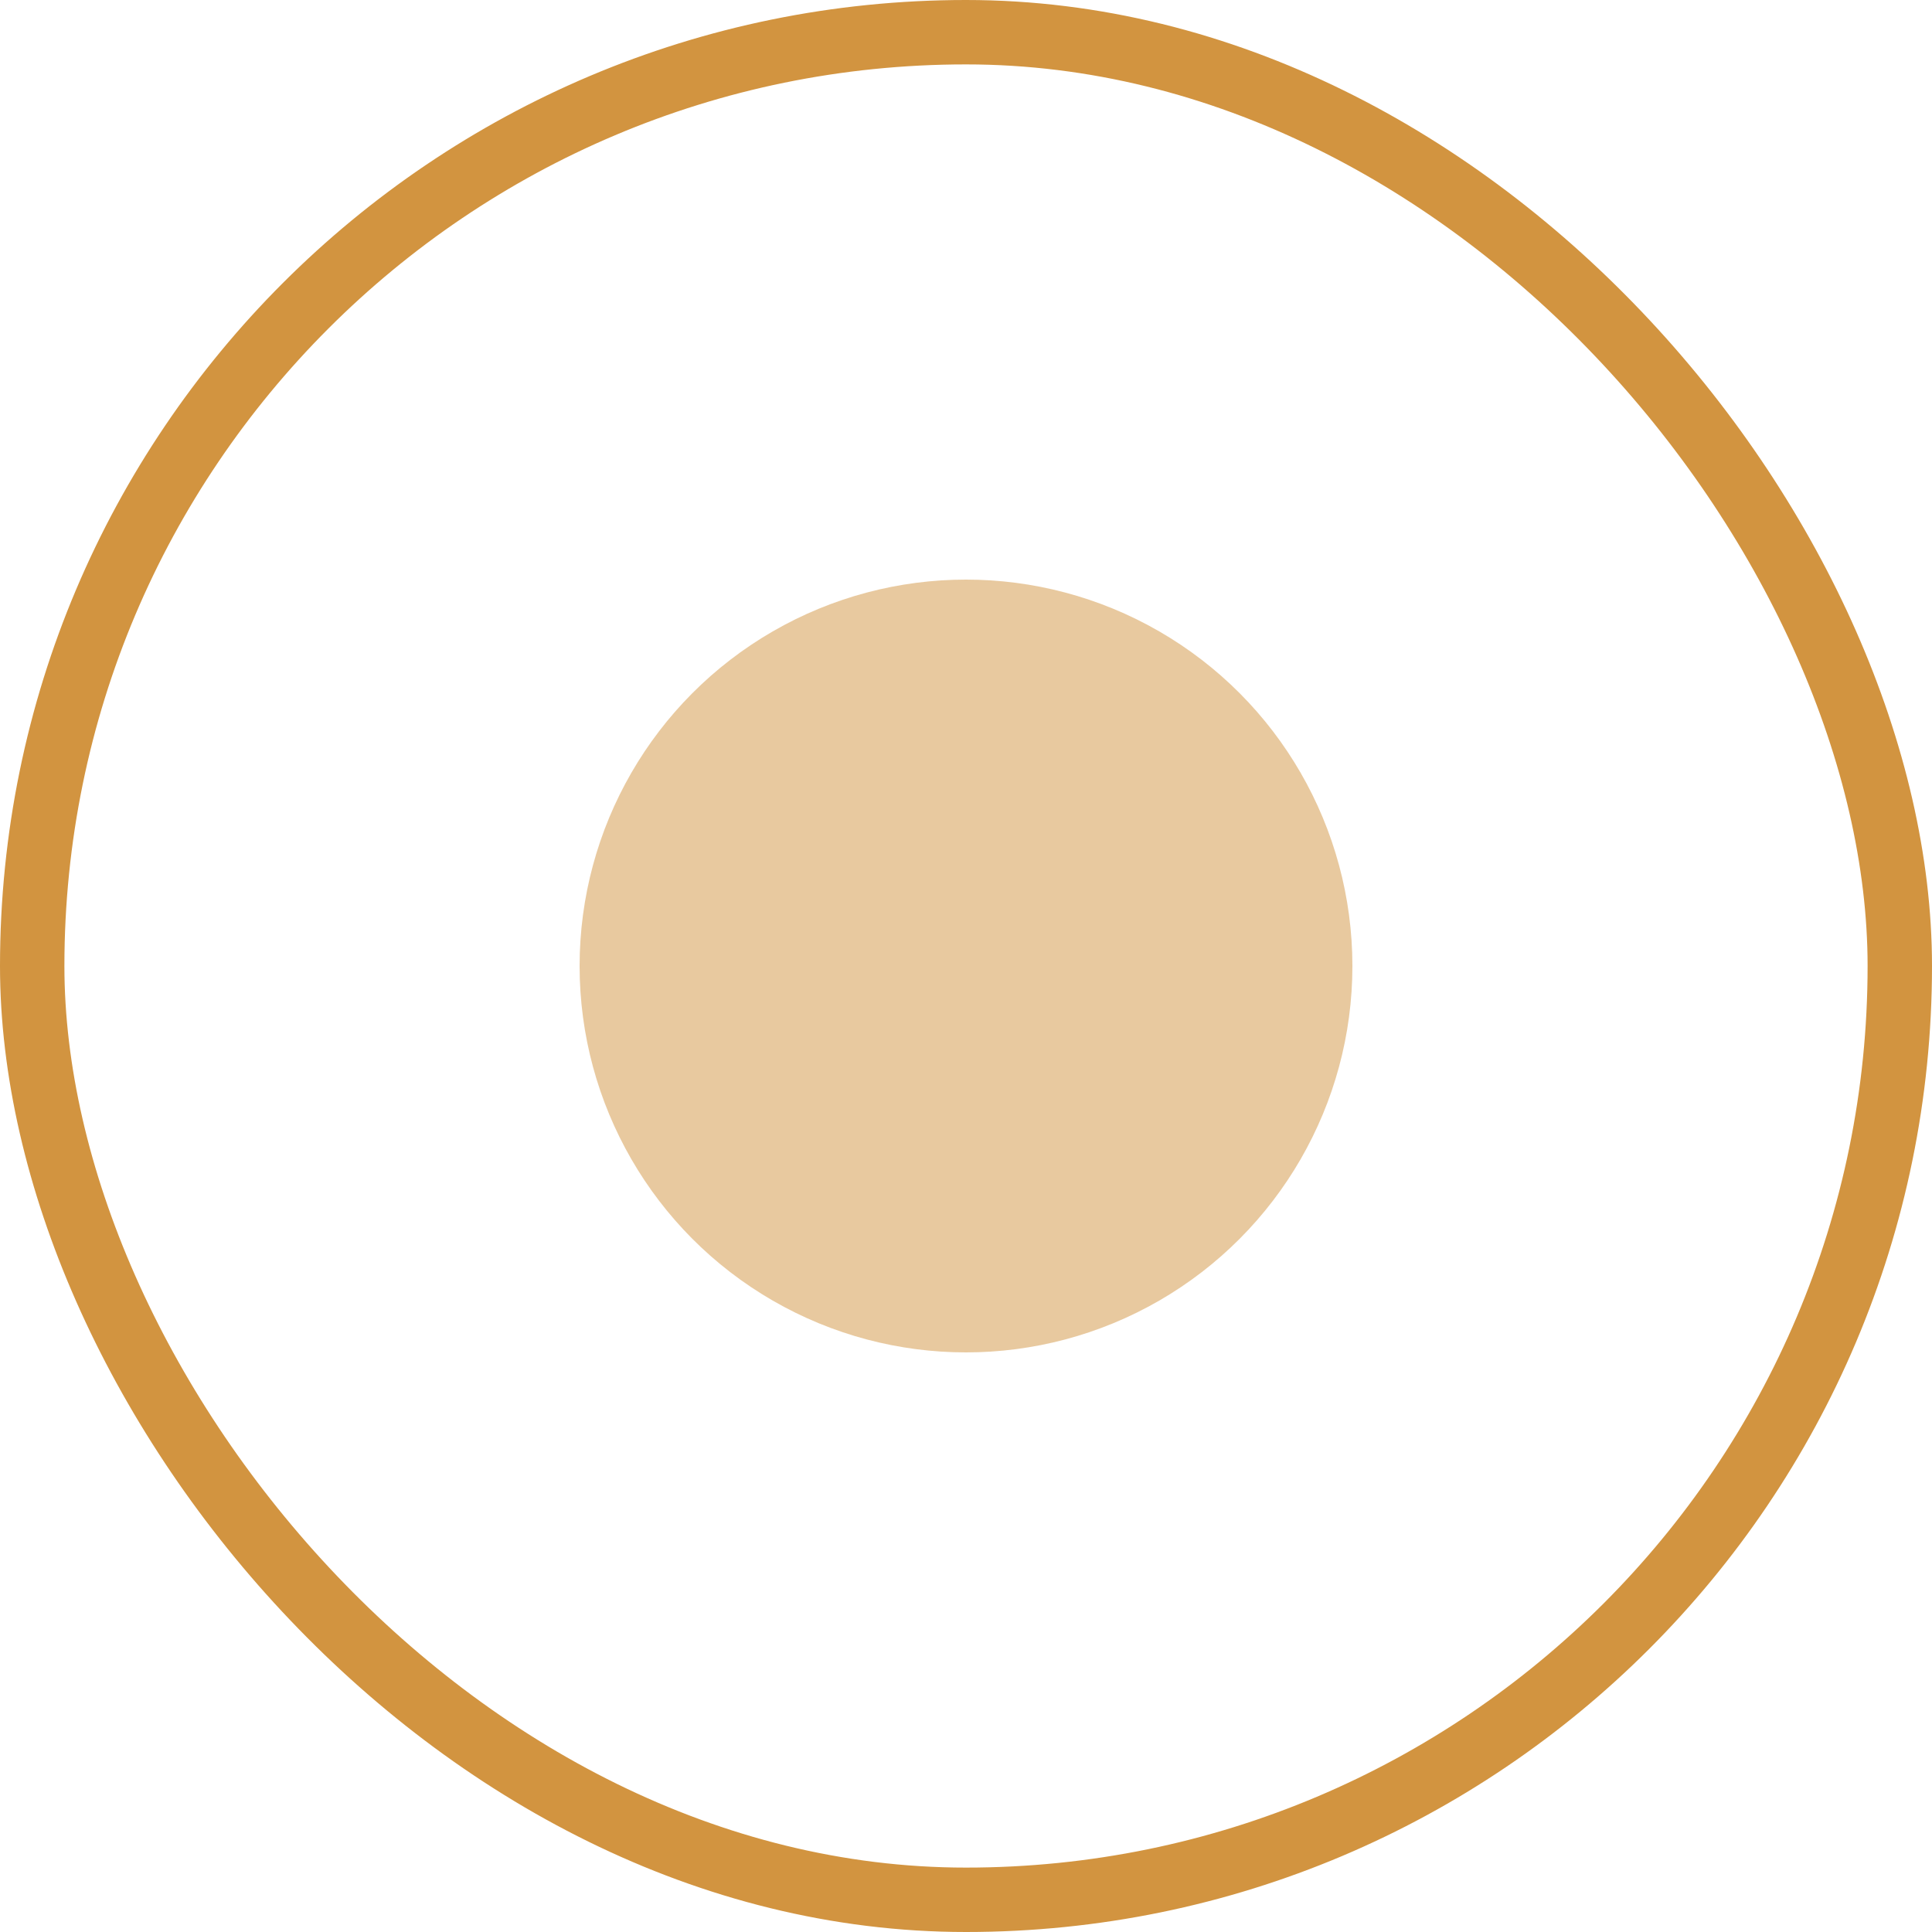 <svg width="60" height="60" viewBox="0 0 60 60" fill="none" xmlns="http://www.w3.org/2000/svg">
<g clip-path="url(#clip0_531_193893)">
<g filter="url(#filter0_f_531_193893)">
<circle cx="30" cy="30" r="12" fill="#D29440" fill-opacity="0.5"/>
</g>
</g>
<rect x="1" y="1" width="58" height="58" rx="29" stroke="#D29440" stroke-width="2"/>
<defs>
<filter id="filter0_f_531_193893" x="-12" y="-12" width="84" height="84" filterUnits="userSpaceOnUse" color-interpolation-filters="sRGB">
<feFlood flood-opacity="0" result="BackgroundImageFix"/>
<feBlend mode="normal" in="SourceGraphic" in2="BackgroundImageFix" result="shape"/>
<feGaussianBlur stdDeviation="15" result="effect1_foregroundBlur_531_193893"/>
</filter>
<clipPath id="clip0_531_193893">
<rect width="60" height="60" rx="30" fill="white"/>
</clipPath>
</defs>
</svg>
